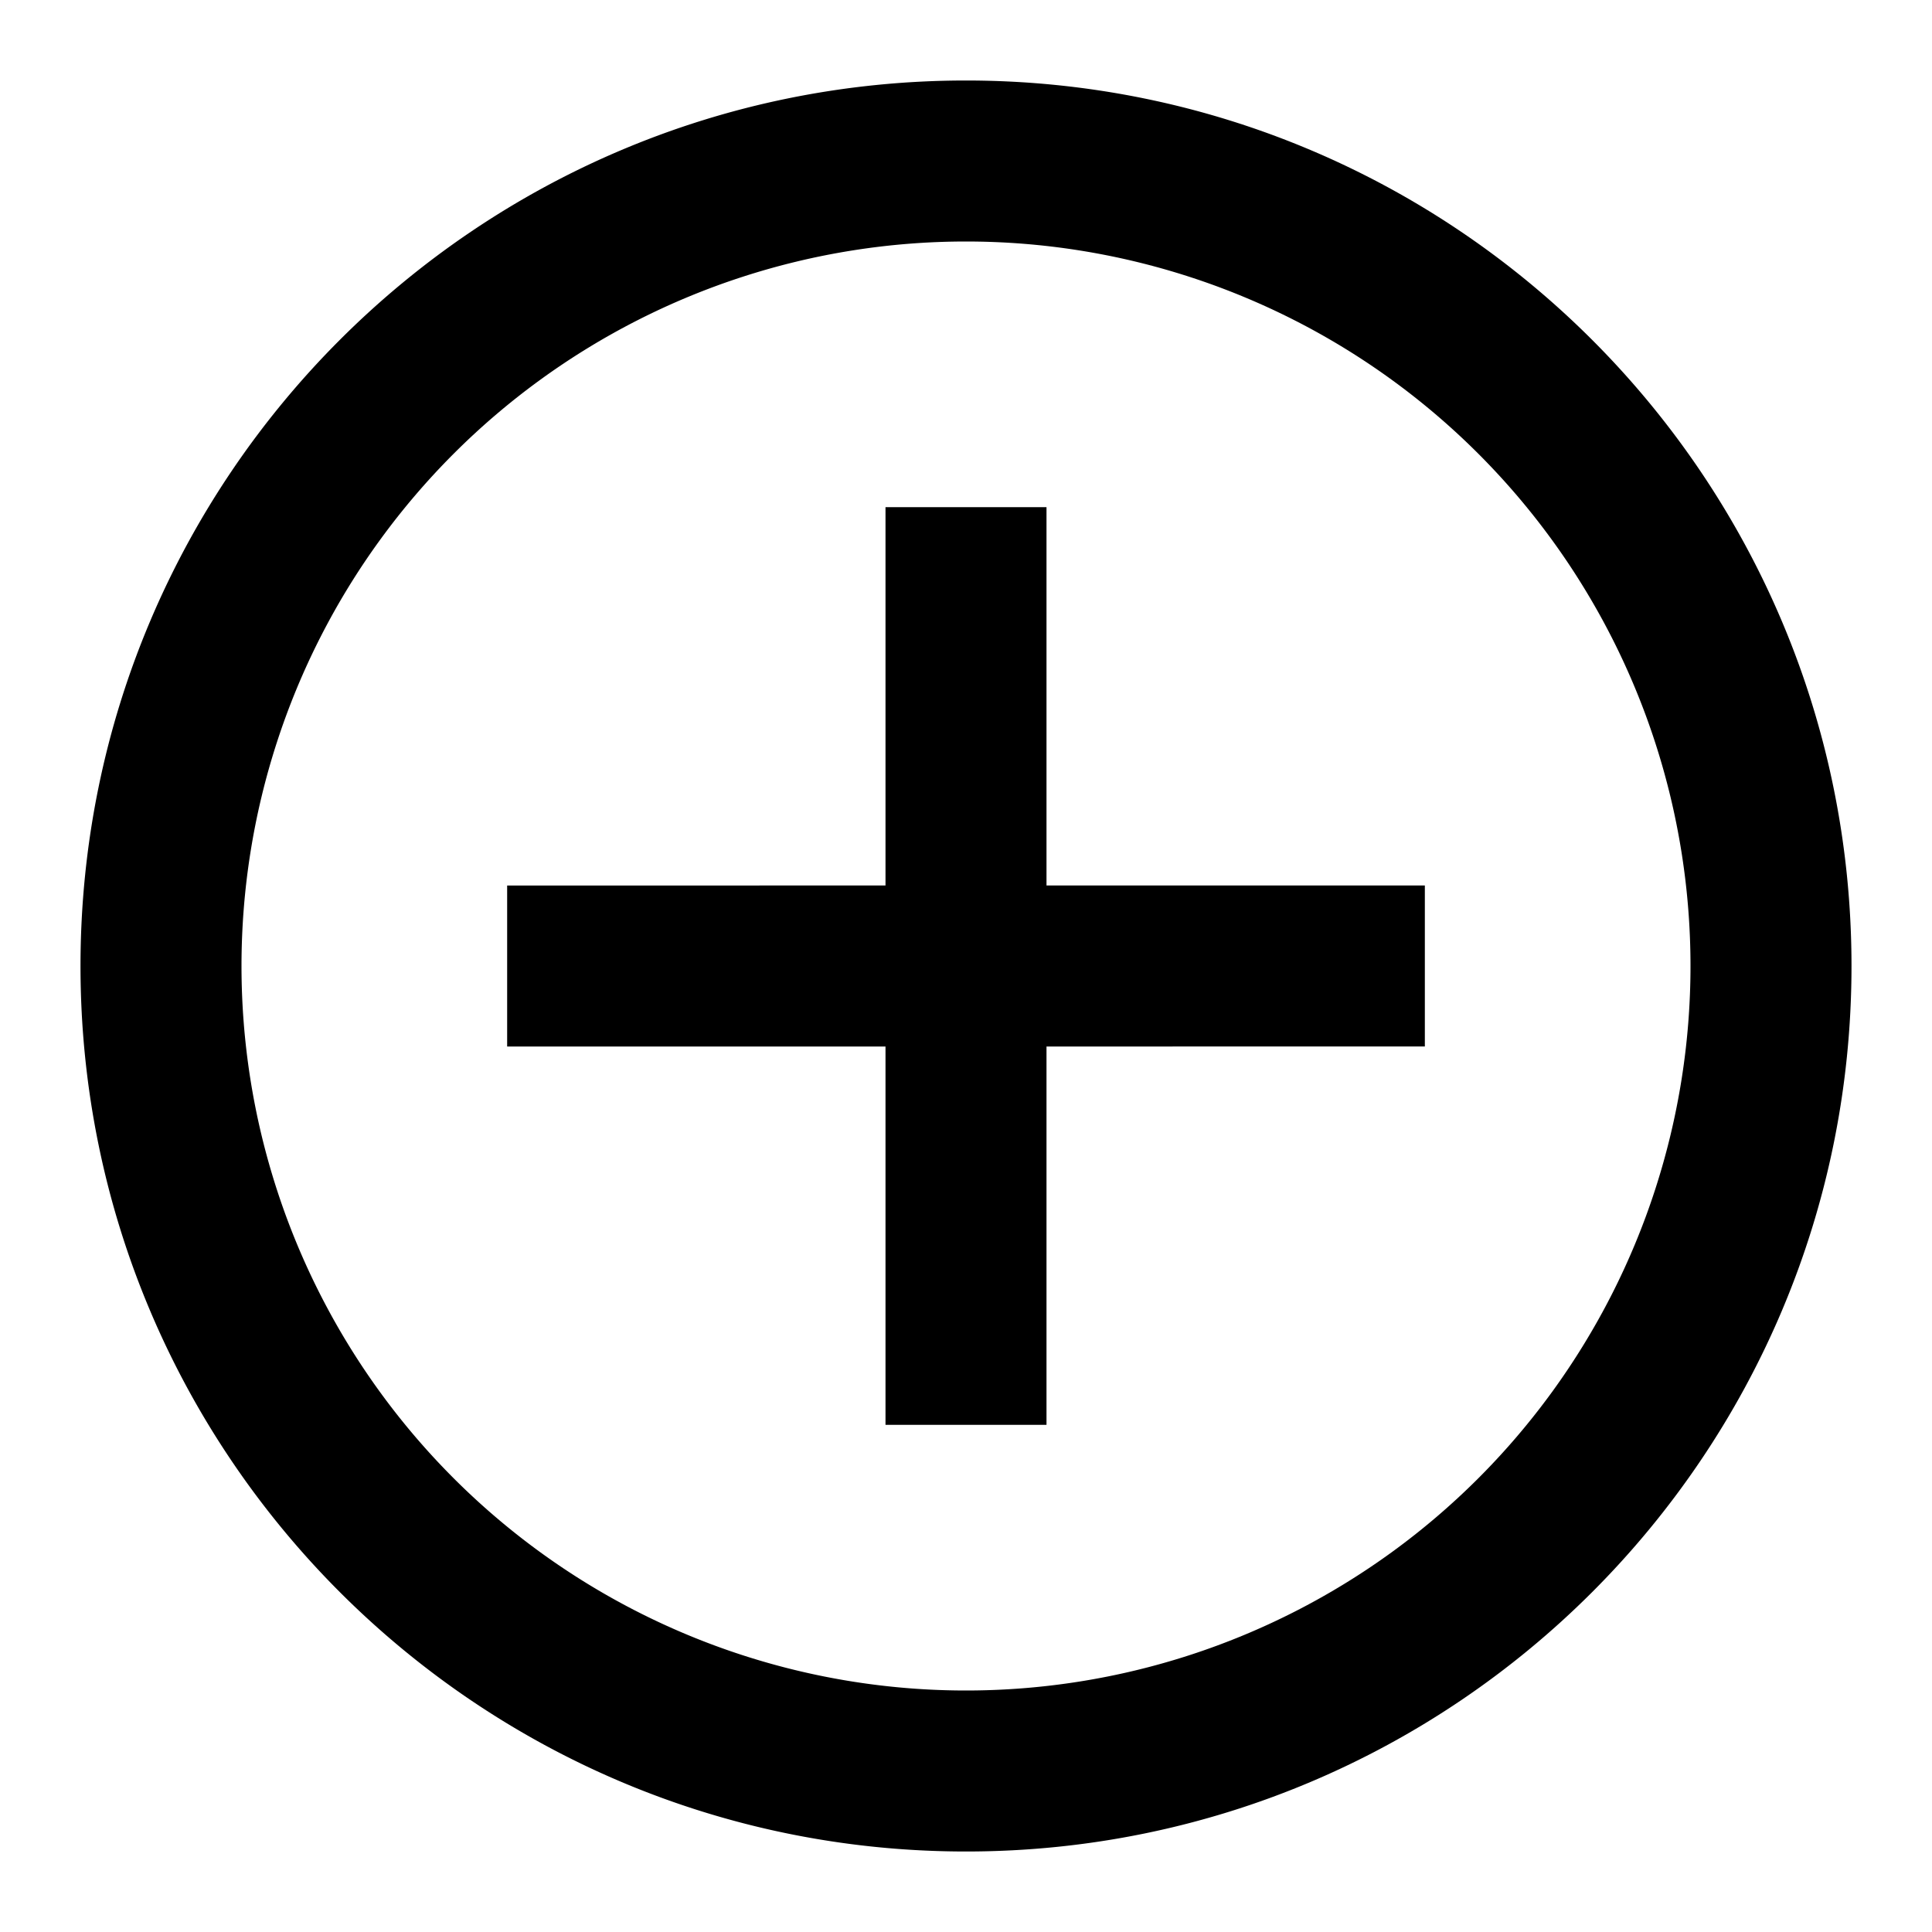<svg width="24" height="24" fill="none" xmlns="http://www.w3.org/2000/svg" viewBox="0 0 24 24"><path d="M11 13H6.3v-2H11V6.3h2V11h4.7v2H13v4.7h-2V13z" fill="currentColor"/><path fill-rule="evenodd" clip-rule="evenodd" d="M1 12C1 5.925 5.925 1 12 1s11 4.925 11 11-4.925 11-11 11S1 18.075 1 12zm11-9a9 9 0 100 18 9 9 0 000-18z" fill="currentColor"/></svg>